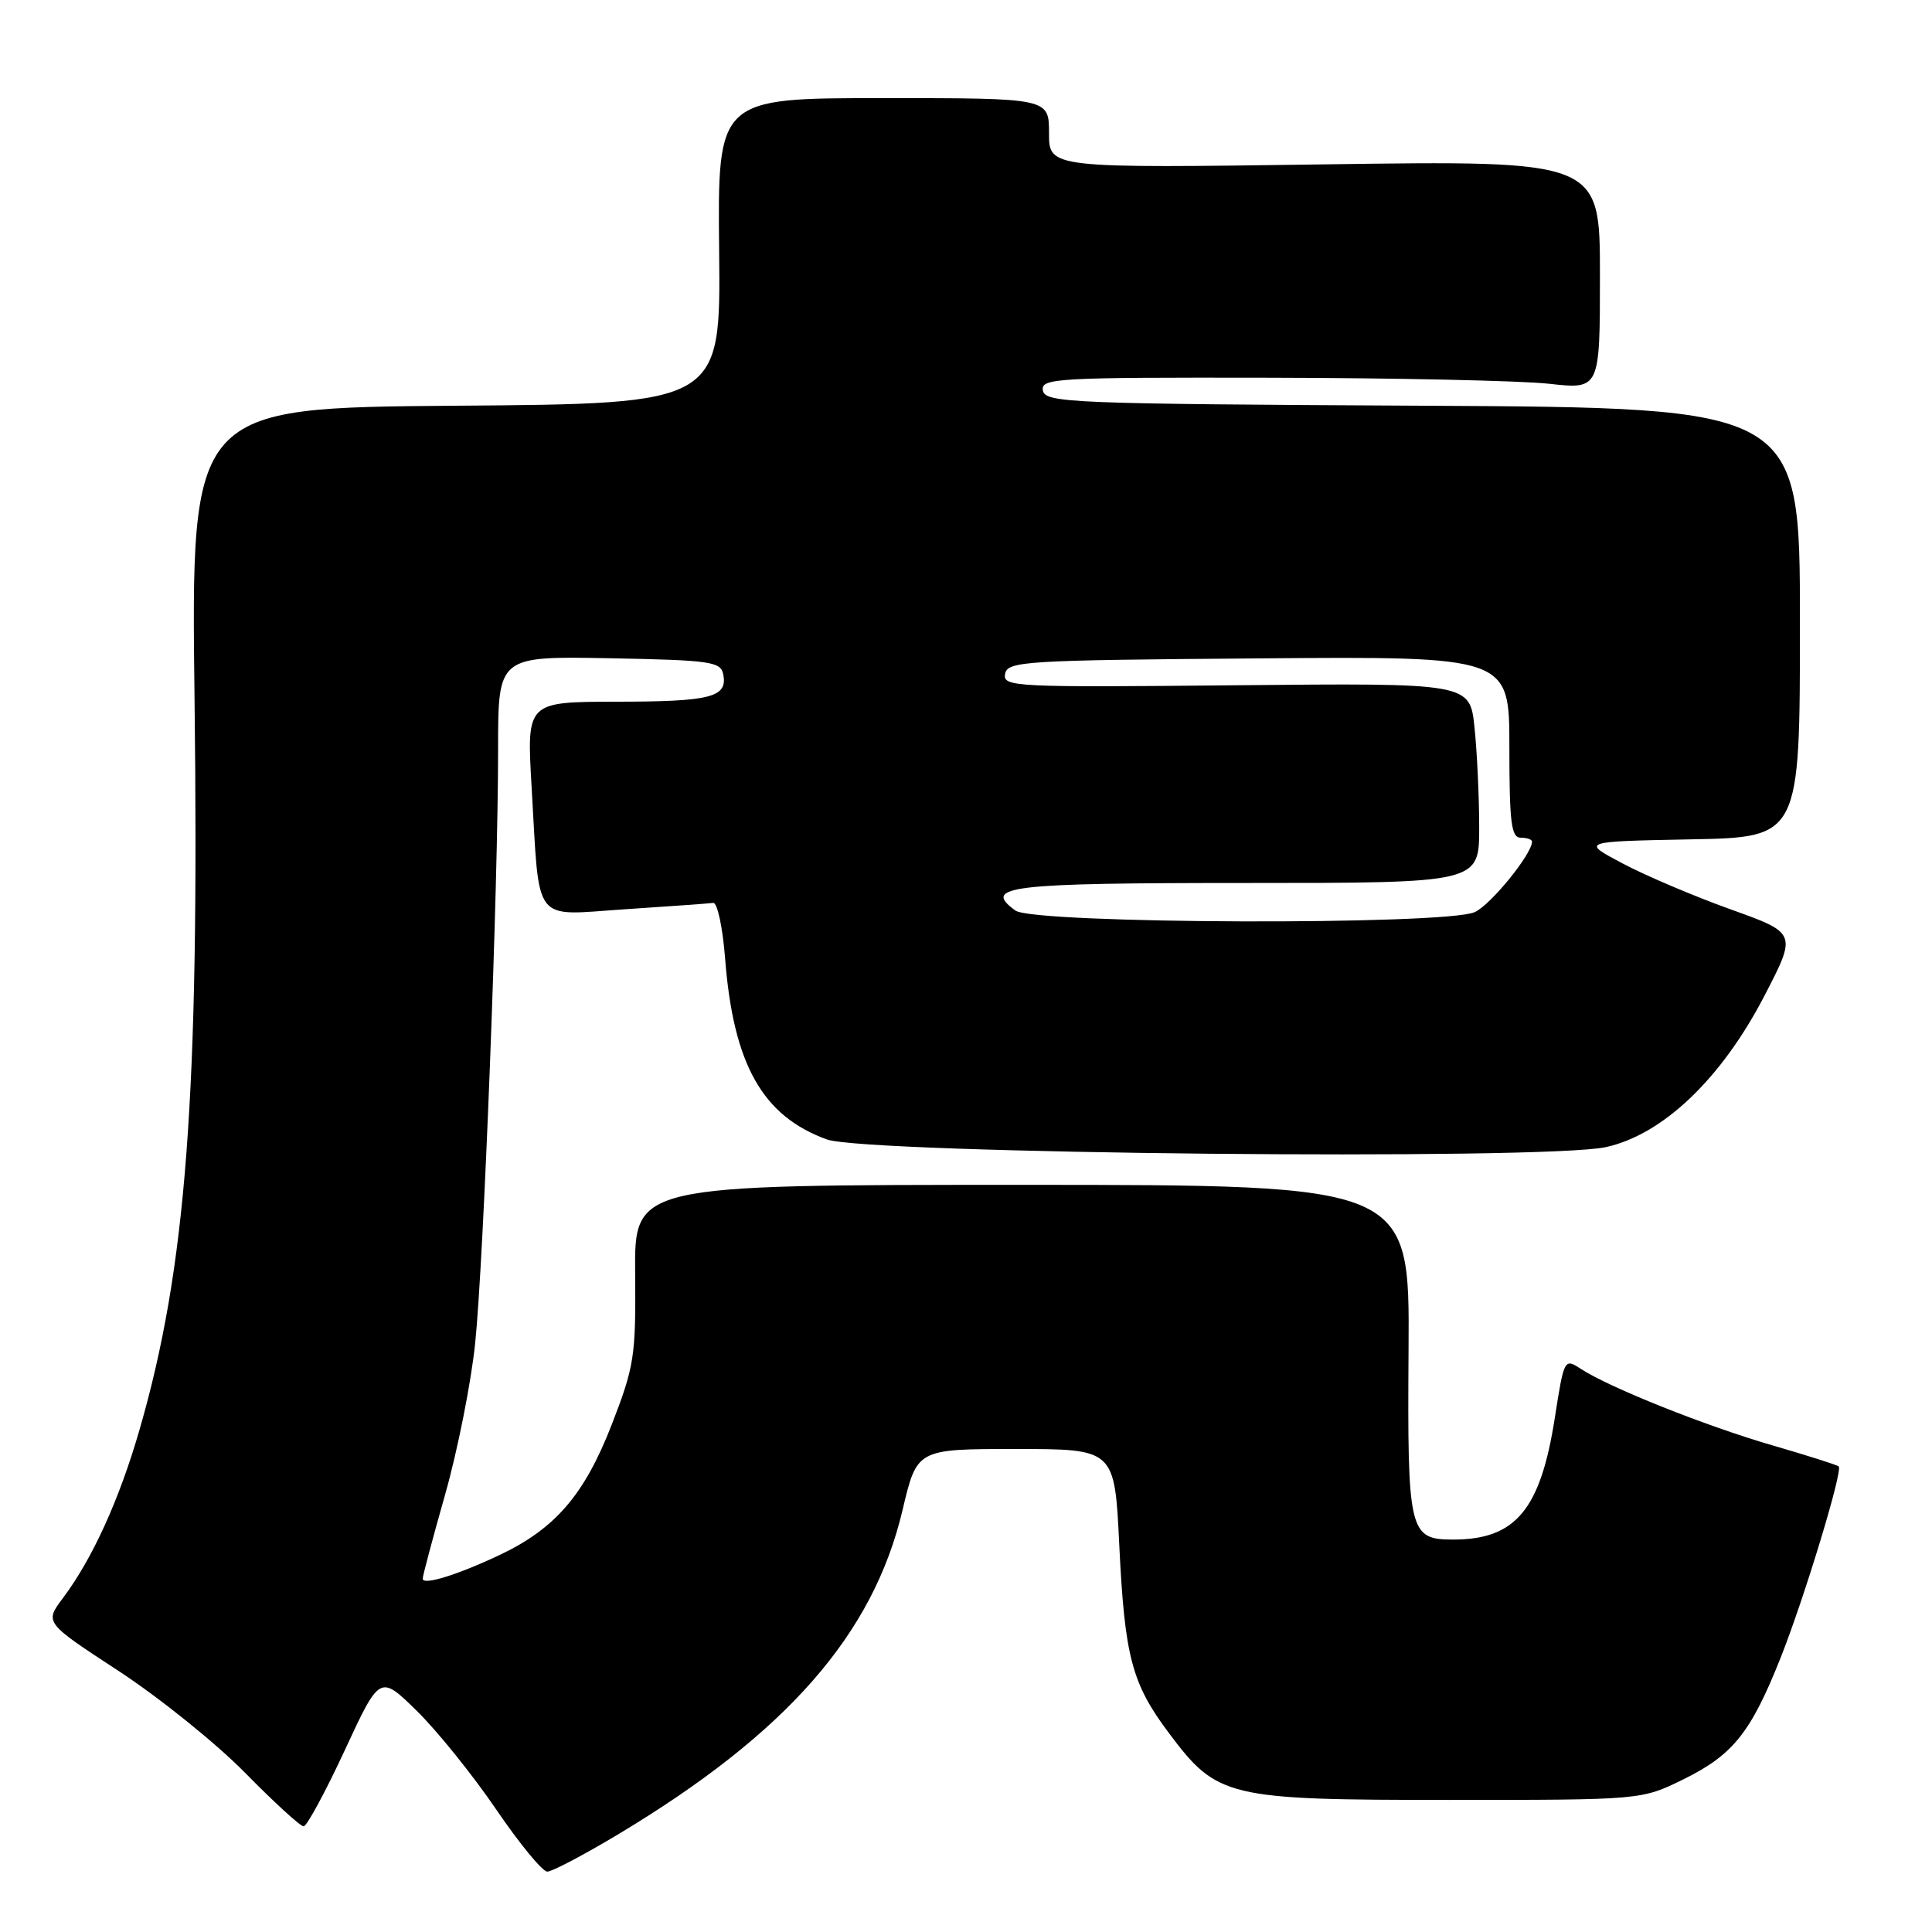 <?xml version="1.0" encoding="UTF-8" standalone="no"?>
<!DOCTYPE svg PUBLIC "-//W3C//DTD SVG 1.1//EN" "http://www.w3.org/Graphics/SVG/1.1/DTD/svg11.dtd" >
<svg xmlns="http://www.w3.org/2000/svg" xmlns:xlink="http://www.w3.org/1999/xlink" version="1.1" viewBox="0 0 256 256">
 <g >
 <path fill="currentColor"
d=" M 81.99 243.01 C 104.28 229.61 115.71 216.56 119.60 200.06 C 121.50 192.00 121.50 192.00 134.60 192.00 C 147.70 192.00 147.70 192.00 148.31 204.75 C 149.03 219.54 149.96 223.08 154.91 229.67 C 161.29 238.19 162.59 238.50 192.00 238.50 C 217.50 238.50 217.50 238.50 223.04 235.78 C 229.63 232.54 231.99 229.59 235.93 219.69 C 239.08 211.76 244.21 194.87 243.64 194.31 C 243.45 194.12 239.48 192.86 234.80 191.50 C 226.00 188.95 213.21 183.84 209.43 181.36 C 207.29 179.96 207.24 180.06 206.02 187.88 C 204.12 200.05 200.83 204.00 192.56 204.00 C 186.70 204.00 186.48 203.06 186.64 178.84 C 186.79 157.00 186.79 157.00 135.42 157.00 C 84.06 157.00 84.06 157.00 84.16 168.75 C 84.26 179.73 84.05 181.04 81.05 188.79 C 77.43 198.08 73.58 202.56 66.17 206.06 C 60.55 208.71 56.00 210.11 56.01 209.18 C 56.01 208.81 57.35 203.78 58.99 198.00 C 60.63 192.22 62.42 183.22 62.96 178.00 C 64.09 167.15 66.01 117.55 66.00 99.22 C 66.00 86.95 66.00 86.95 80.74 87.22 C 94.25 87.48 95.50 87.66 95.84 89.38 C 96.42 92.40 94.20 92.97 81.64 92.98 C 69.78 93.00 69.78 93.00 70.44 104.25 C 71.53 122.78 70.40 121.30 82.85 120.48 C 88.71 120.09 93.95 119.72 94.50 119.64 C 95.05 119.56 95.76 122.88 96.08 127.00 C 97.17 141.03 101.02 147.88 109.56 150.98 C 114.84 152.89 204.61 153.78 212.78 152.00 C 220.33 150.35 228.10 142.94 233.80 131.94 C 238.10 123.64 238.10 123.64 229.30 120.49 C 224.46 118.75 218.03 116.02 215.00 114.41 C 209.50 111.50 209.50 111.50 224.00 111.22 C 238.50 110.95 238.50 110.95 238.50 82.48 C 238.50 54.02 238.50 54.02 188.51 53.76 C 141.82 53.52 138.50 53.38 138.19 51.75 C 137.88 50.11 139.82 50.00 168.18 50.05 C 184.85 50.08 201.54 50.44 205.25 50.85 C 212.00 51.60 212.00 51.60 212.00 36.43 C 212.00 21.26 212.00 21.26 175.50 21.78 C 139.00 22.29 139.00 22.29 139.00 17.64 C 139.00 13.00 139.00 13.00 117.04 13.00 C 95.08 13.00 95.08 13.00 95.29 33.25 C 95.50 53.50 95.50 53.50 60.40 53.76 C 25.30 54.03 25.30 54.03 25.78 92.76 C 26.42 145.28 24.70 168.01 18.46 189.54 C 15.79 198.76 12.24 206.55 8.34 211.75 C 5.90 215.00 5.90 215.00 15.70 221.40 C 21.09 224.93 28.64 231.00 32.47 234.90 C 36.31 238.81 39.80 242.00 40.23 242.00 C 40.65 242.00 43.10 237.48 45.67 231.95 C 50.33 221.90 50.33 221.90 55.23 226.70 C 57.92 229.34 62.65 235.21 65.74 239.75 C 68.83 244.29 71.88 248.00 72.52 248.00 C 73.16 248.00 77.42 245.75 81.99 243.01 Z  M 134.54 120.65 C 130.11 117.41 133.56 117.00 165.06 117.00 C 196.00 117.00 196.00 117.00 196.00 109.65 C 196.00 105.60 195.72 99.64 195.38 96.40 C 194.77 90.50 194.77 90.50 163.80 90.80 C 134.40 91.09 132.85 91.02 133.18 89.30 C 133.50 87.61 135.64 87.48 166.76 87.24 C 200.00 86.97 200.00 86.97 200.00 98.99 C 200.00 109.00 200.25 111.00 201.50 111.00 C 202.32 111.00 203.00 111.23 203.00 111.52 C 203.00 113.17 197.54 119.89 195.41 120.86 C 191.54 122.62 136.98 122.44 134.54 120.65 Z "/>
</g>
</svg>